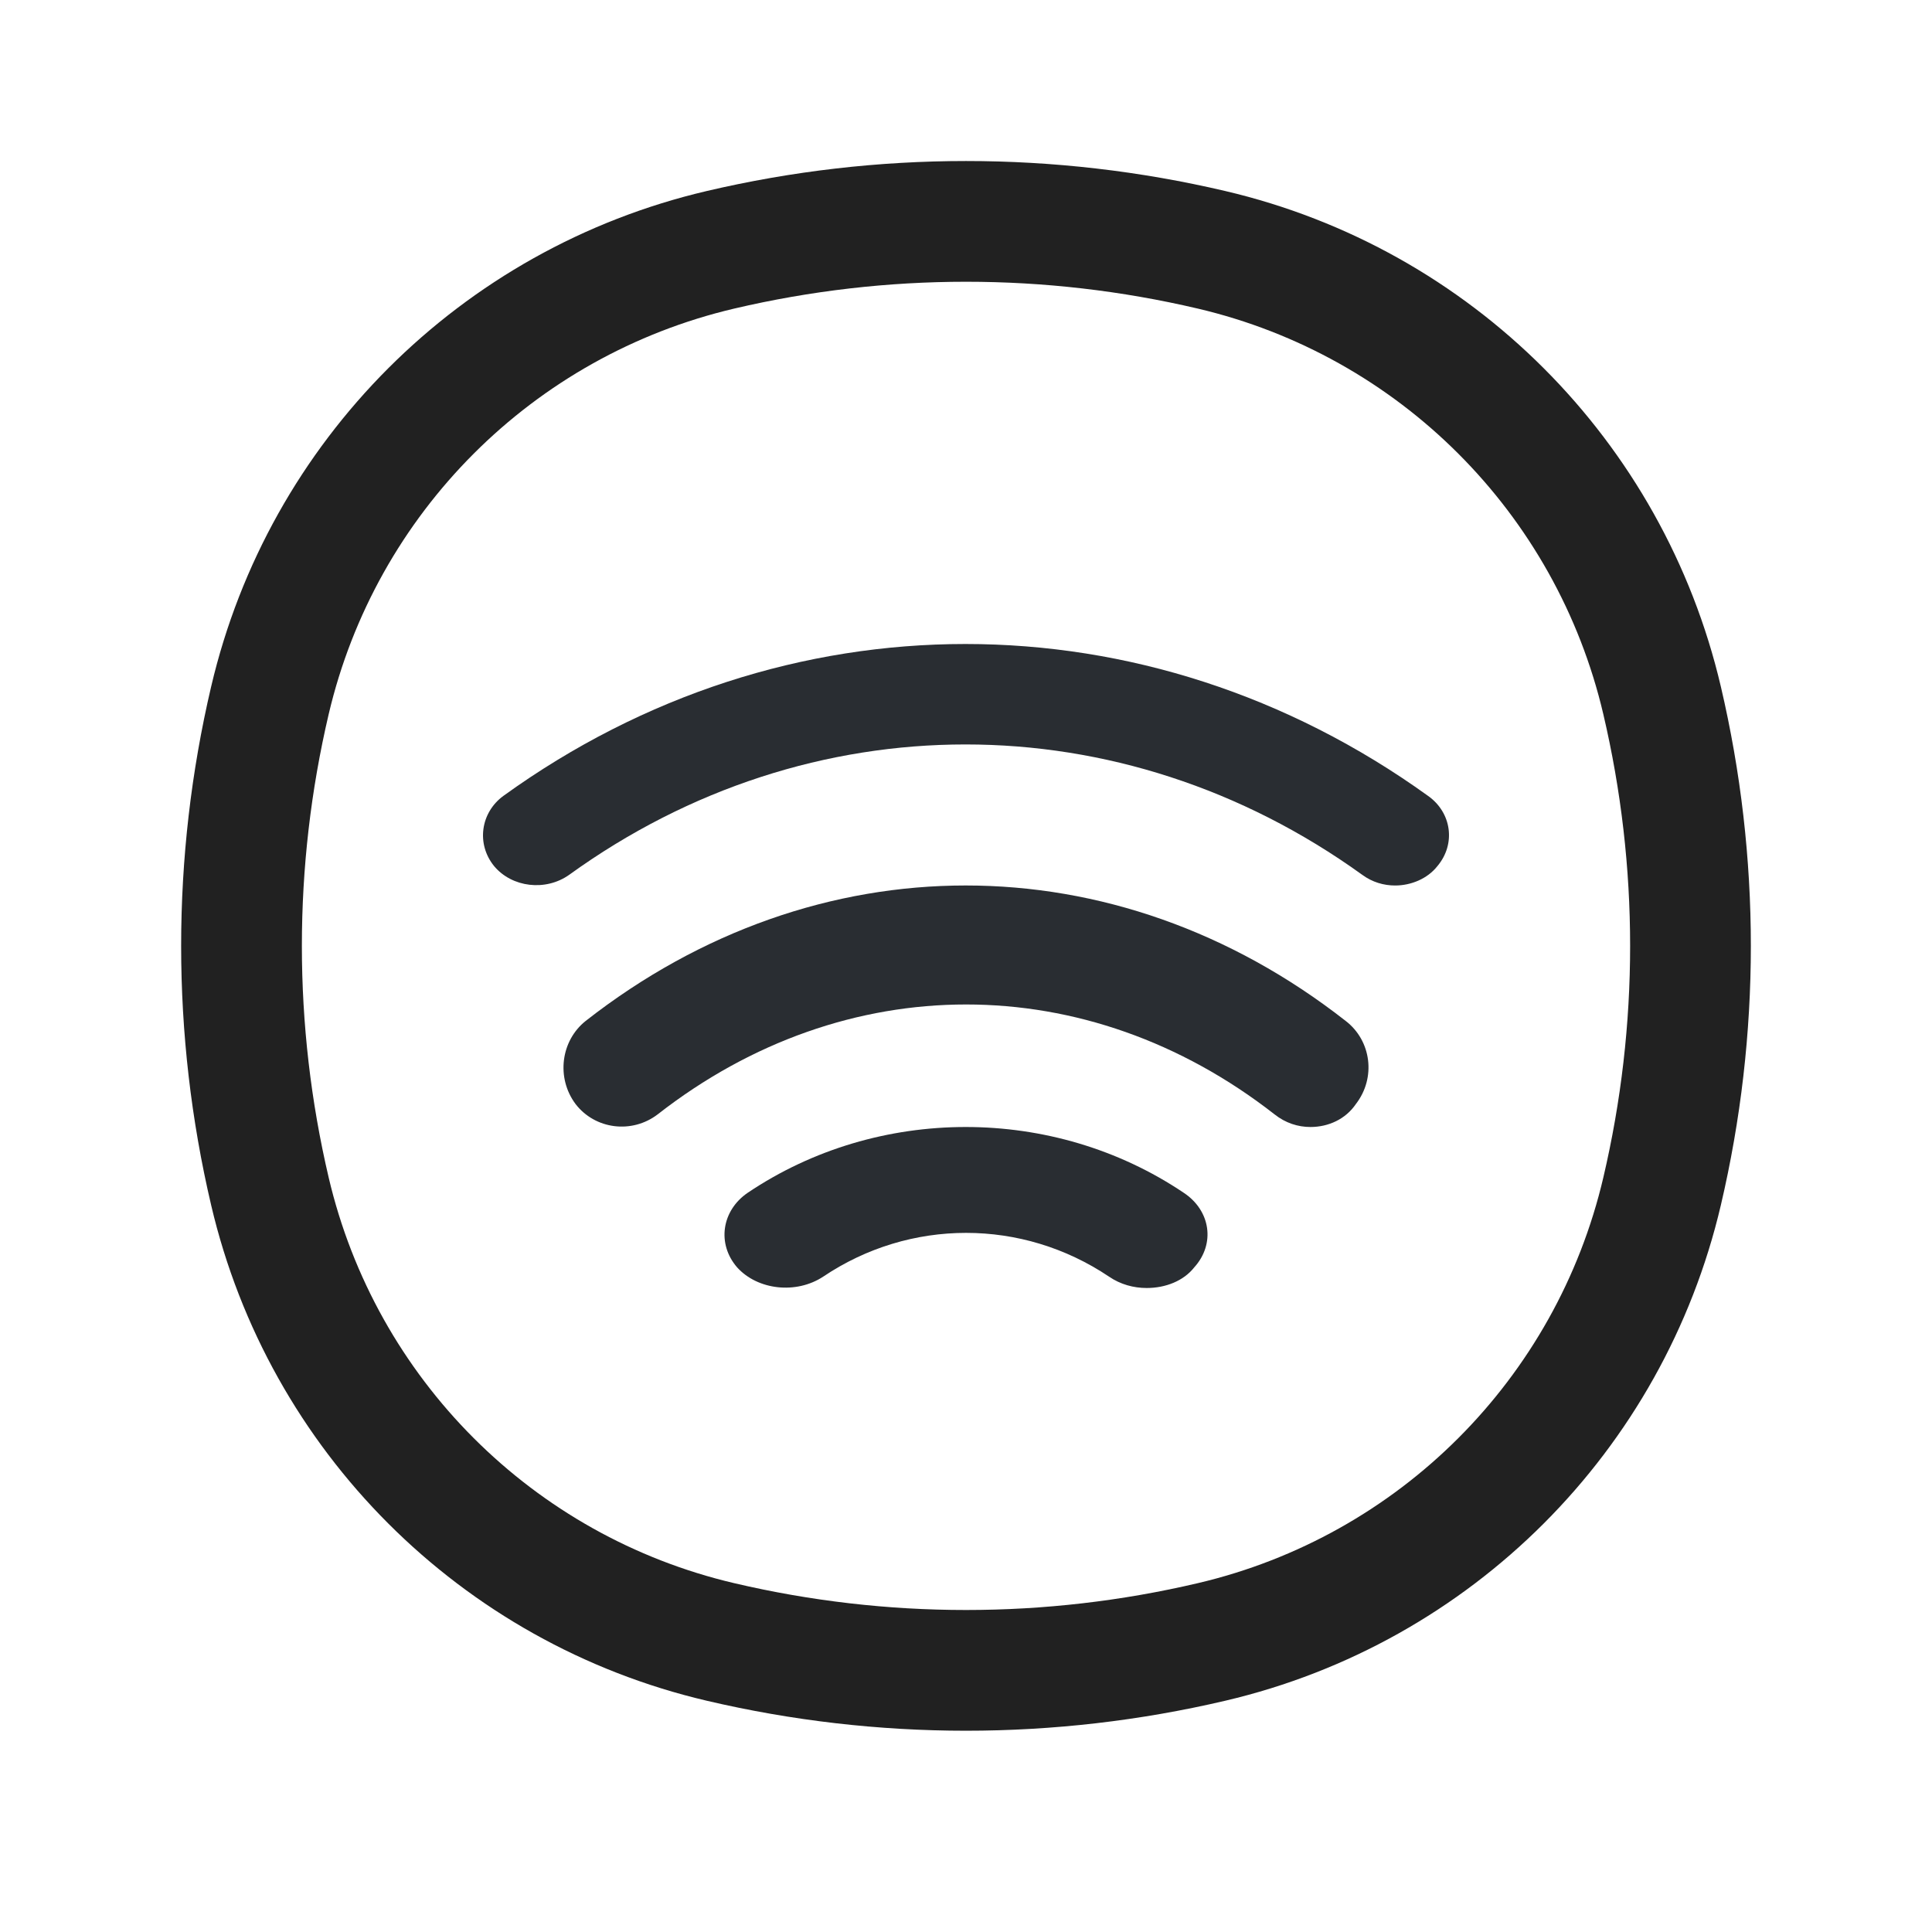 <svg width="24" height="24" viewBox="0 0 24 24" fill="none" xmlns="http://www.w3.org/2000/svg">
<path d="M17.331 11C17.189 11 17.047 10.959 16.922 10.867C13.926 8.708 10.059 8.708 7.071 10.867C6.778 11.075 6.36 11.025 6.138 10.759C5.915 10.485 5.969 10.095 6.253 9.887C9.738 7.371 14.246 7.371 17.74 9.887C18.034 10.095 18.087 10.485 17.856 10.759C17.732 10.917 17.527 11 17.331 11Z" fill="#292D32"/>
<path d="M16.279 14C16.124 14 15.969 13.951 15.833 13.843C13.502 12.023 10.501 12.023 8.17 13.843C7.849 14.088 7.393 14.03 7.15 13.715C6.907 13.39 6.966 12.928 7.276 12.682C10.142 10.439 13.851 10.439 16.716 12.682C17.037 12.928 17.095 13.39 16.843 13.715C16.716 13.902 16.503 14 16.279 14Z" fill="#292D32"/>
<path d="M14.245 16C14.082 16 13.919 15.956 13.777 15.859C12.698 15.134 11.304 15.134 10.226 15.859C9.89 16.08 9.412 16.026 9.157 15.744C8.903 15.452 8.964 15.037 9.29 14.816C10.908 13.728 13.085 13.728 14.703 14.816C15.039 15.037 15.1 15.452 14.835 15.744C14.703 15.912 14.479 16 14.245 16Z" fill="#292D32"/>
<path fill-rule="evenodd" clip-rule="evenodd" d="M14.878 3.833C12.985 3.389 11.015 3.389 9.122 3.833C6.622 4.42 4.67 6.372 4.083 8.872C3.639 10.765 3.639 12.735 4.083 14.628C4.67 17.128 6.622 19.081 9.122 19.667C11.015 20.111 12.985 20.111 14.878 19.667C17.378 19.081 19.331 17.128 19.917 14.628C20.361 12.735 20.361 10.765 19.917 8.872C19.331 6.372 17.378 4.42 14.878 3.833ZM8.779 2.373C10.898 1.876 13.102 1.876 15.221 2.373C18.276 3.089 20.661 5.474 21.377 8.529C21.874 10.648 21.874 12.852 21.377 14.971C20.661 18.026 18.276 20.411 15.221 21.127C13.102 21.624 10.898 21.624 8.779 21.127C5.724 20.411 3.339 18.026 2.623 14.971C2.126 12.852 2.126 10.648 2.623 8.529C3.339 5.474 5.724 3.089 8.779 2.373Z" fill="#212121"/>
</svg>
